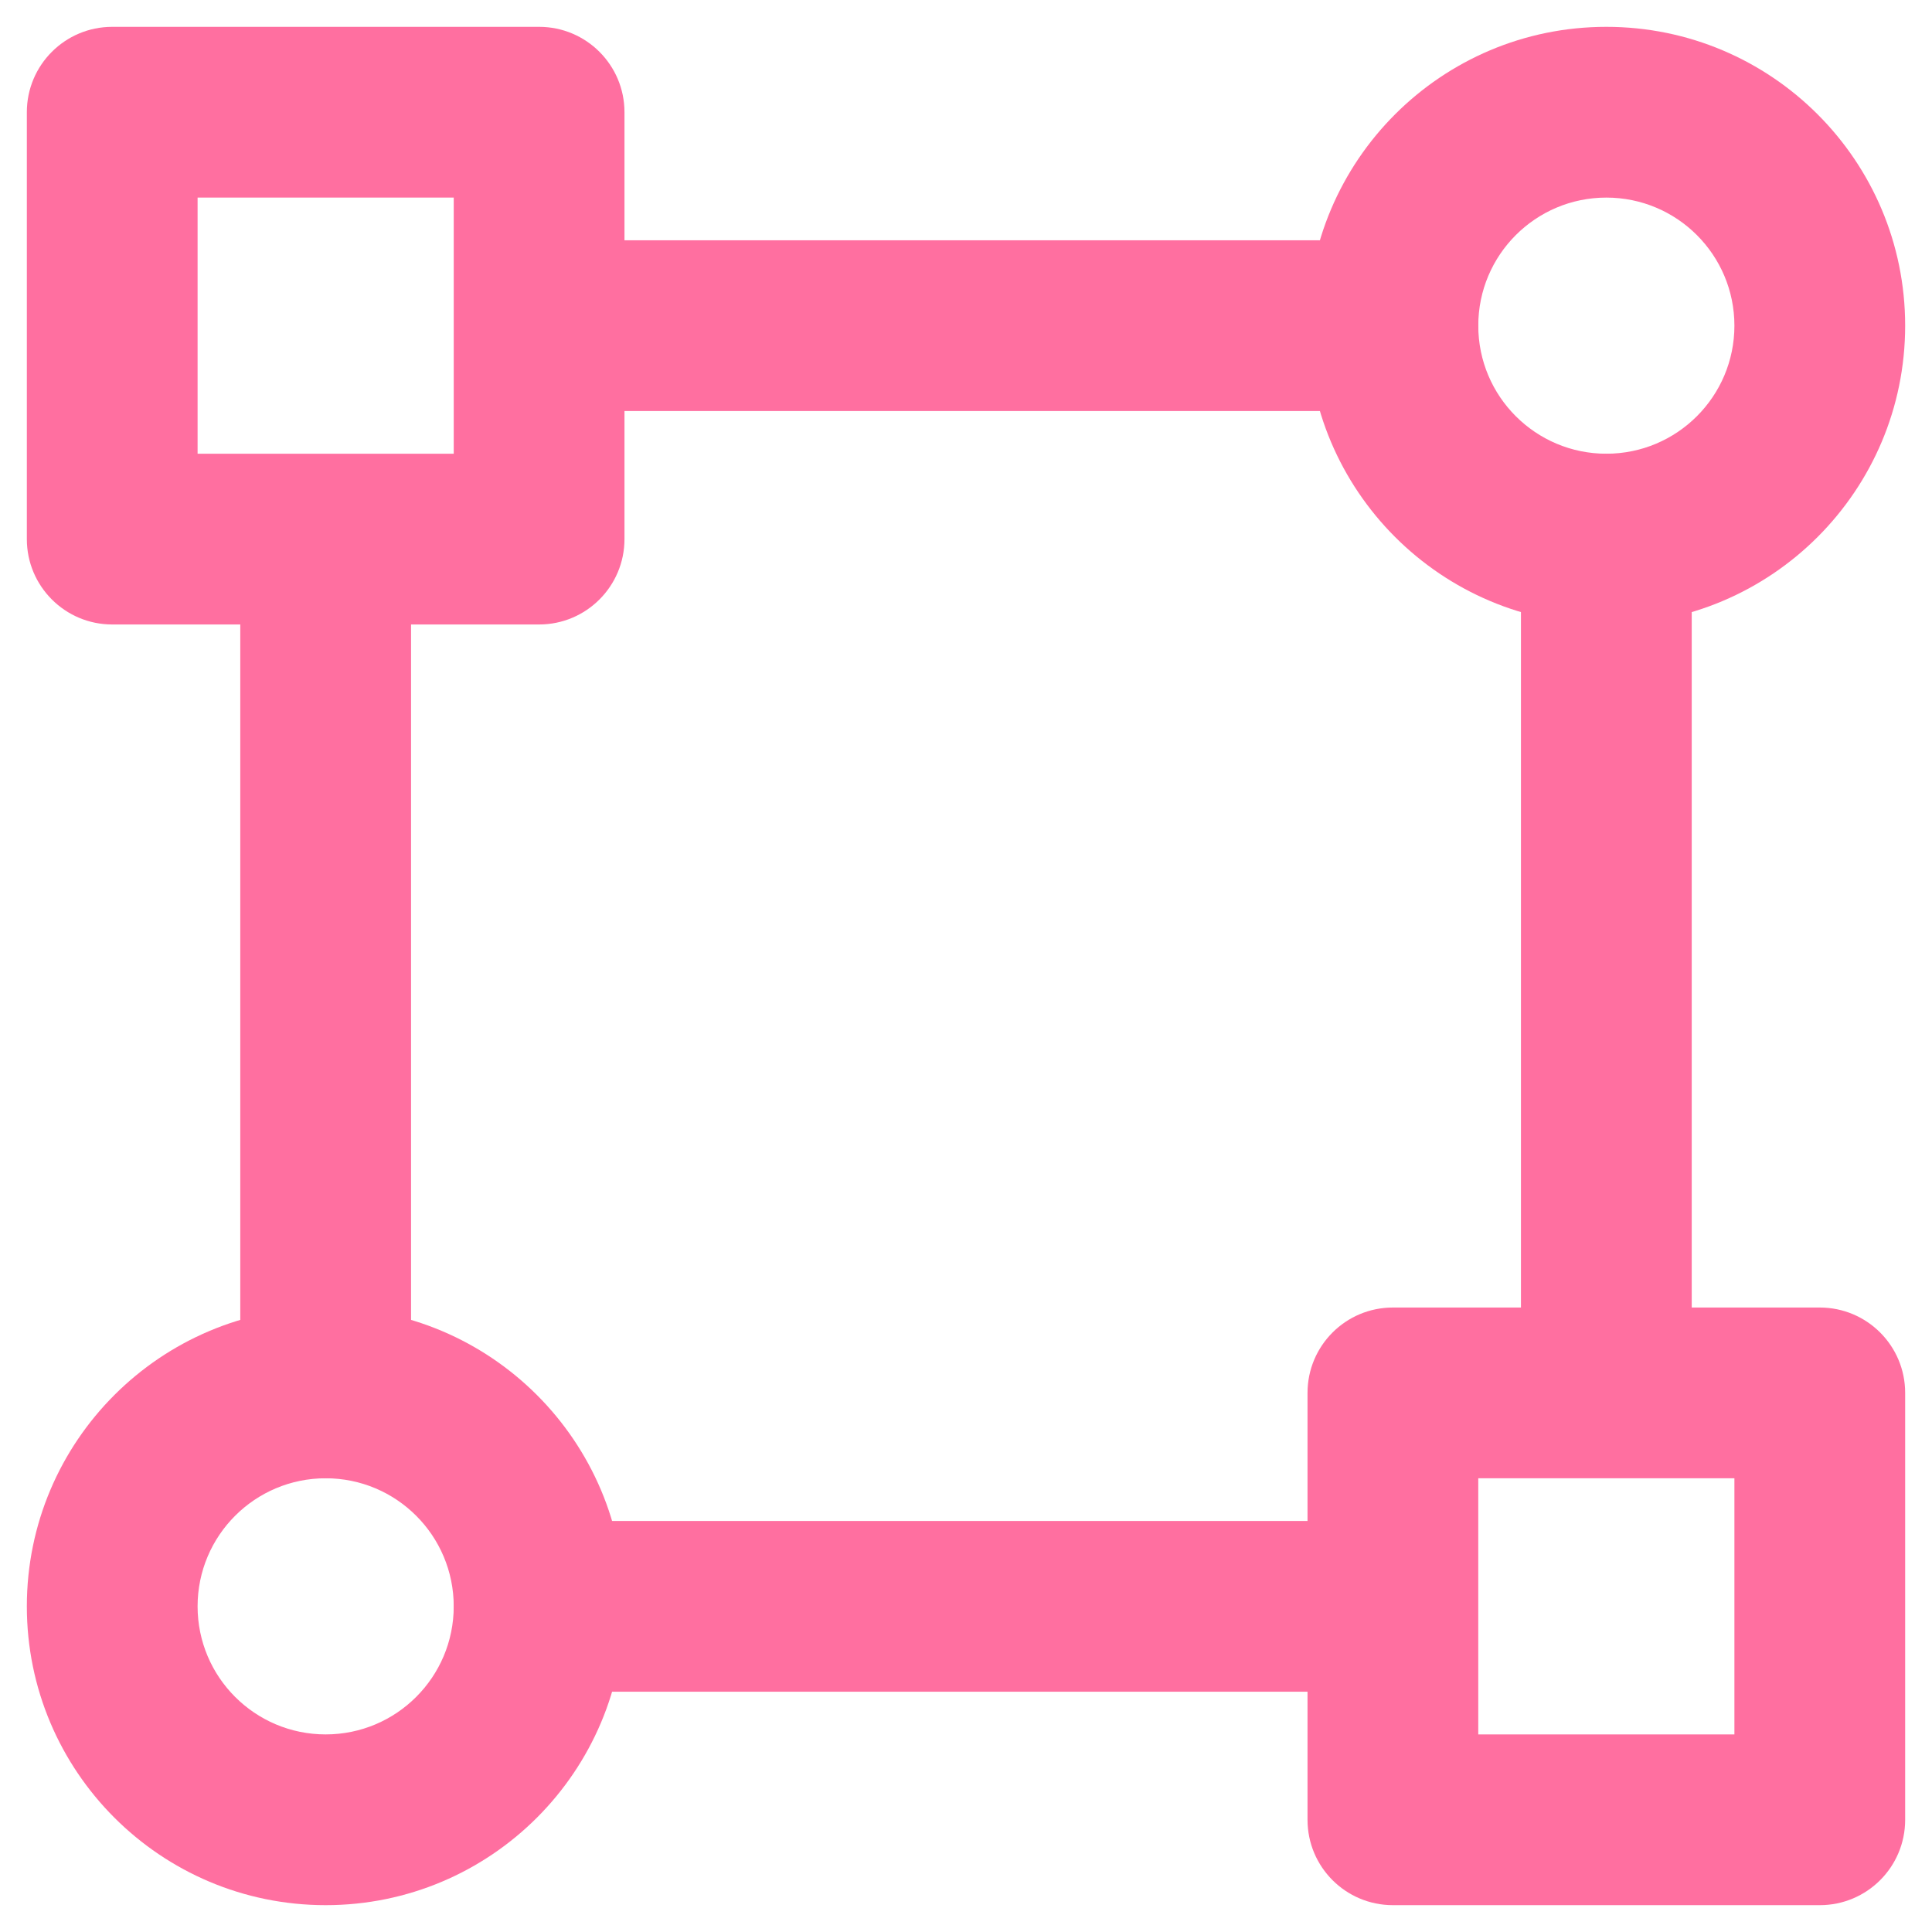 <svg width="66" height="66" viewBox="0 0 66 66" fill="none" xmlns="http://www.w3.org/2000/svg">
<path fill-rule="evenodd" clip-rule="evenodd" d="M54.875 6.75C52.459 6.75 50.5 8.709 50.5 11.125C50.5 13.541 52.459 15.5 54.875 15.5C57.291 15.5 59.25 13.541 59.25 11.125C59.25 8.709 57.291 6.75 54.875 6.75ZM44.667 11.125C44.667 5.487 49.237 0.917 54.875 0.917C60.513 0.917 65.083 5.487 65.083 11.125C65.083 16.763 60.513 21.333 54.875 21.333C49.237 21.333 44.667 16.763 44.667 11.125Z" fill="#FF6FA0"/>
<path fill-rule="evenodd" clip-rule="evenodd" d="M11.125 50.5C8.709 50.5 6.75 52.459 6.75 54.875C6.75 57.291 8.709 59.25 11.125 59.25C13.541 59.25 15.5 57.291 15.5 54.875C15.5 52.459 13.541 50.5 11.125 50.5ZM0.917 54.875C0.917 49.237 5.487 44.667 11.125 44.667C16.763 44.667 21.333 49.237 21.333 54.875C21.333 60.513 16.763 65.083 11.125 65.083C5.487 65.083 0.917 60.513 0.917 54.875Z" fill="#FF6FA0"/>
<path fill-rule="evenodd" clip-rule="evenodd" d="M0.917 3.833C0.917 2.222 2.223 0.917 3.833 0.917H18.417C20.027 0.917 21.333 2.222 21.333 3.833V8.208H47.583C49.194 8.208 50.5 9.514 50.5 11.125C50.5 12.736 49.194 14.042 47.583 14.042H21.333V18.417C21.333 20.027 20.027 21.333 18.417 21.333H14.042V47.583C14.042 49.194 12.736 50.5 11.125 50.5C9.514 50.5 8.208 49.194 8.208 47.583V21.333H3.833C2.223 21.333 0.917 20.027 0.917 18.417V3.833ZM6.75 6.75V15.5H15.5V6.75H6.75ZM54.875 15.5C56.486 15.5 57.792 16.806 57.792 18.417V44.667H62.167C63.778 44.667 65.083 45.972 65.083 47.583V62.167C65.083 63.778 63.778 65.083 62.167 65.083H47.583C45.972 65.083 44.667 63.778 44.667 62.167V57.792H18.417C16.806 57.792 15.5 56.486 15.5 54.875C15.5 53.264 16.806 51.958 18.417 51.958H44.667V47.583C44.667 45.972 45.972 44.667 47.583 44.667H51.958V18.417C51.958 16.806 53.264 15.5 54.875 15.5ZM50.5 50.5V59.25H59.25V50.5H50.5Z" fill="#FF6FA0"/>
</svg>
